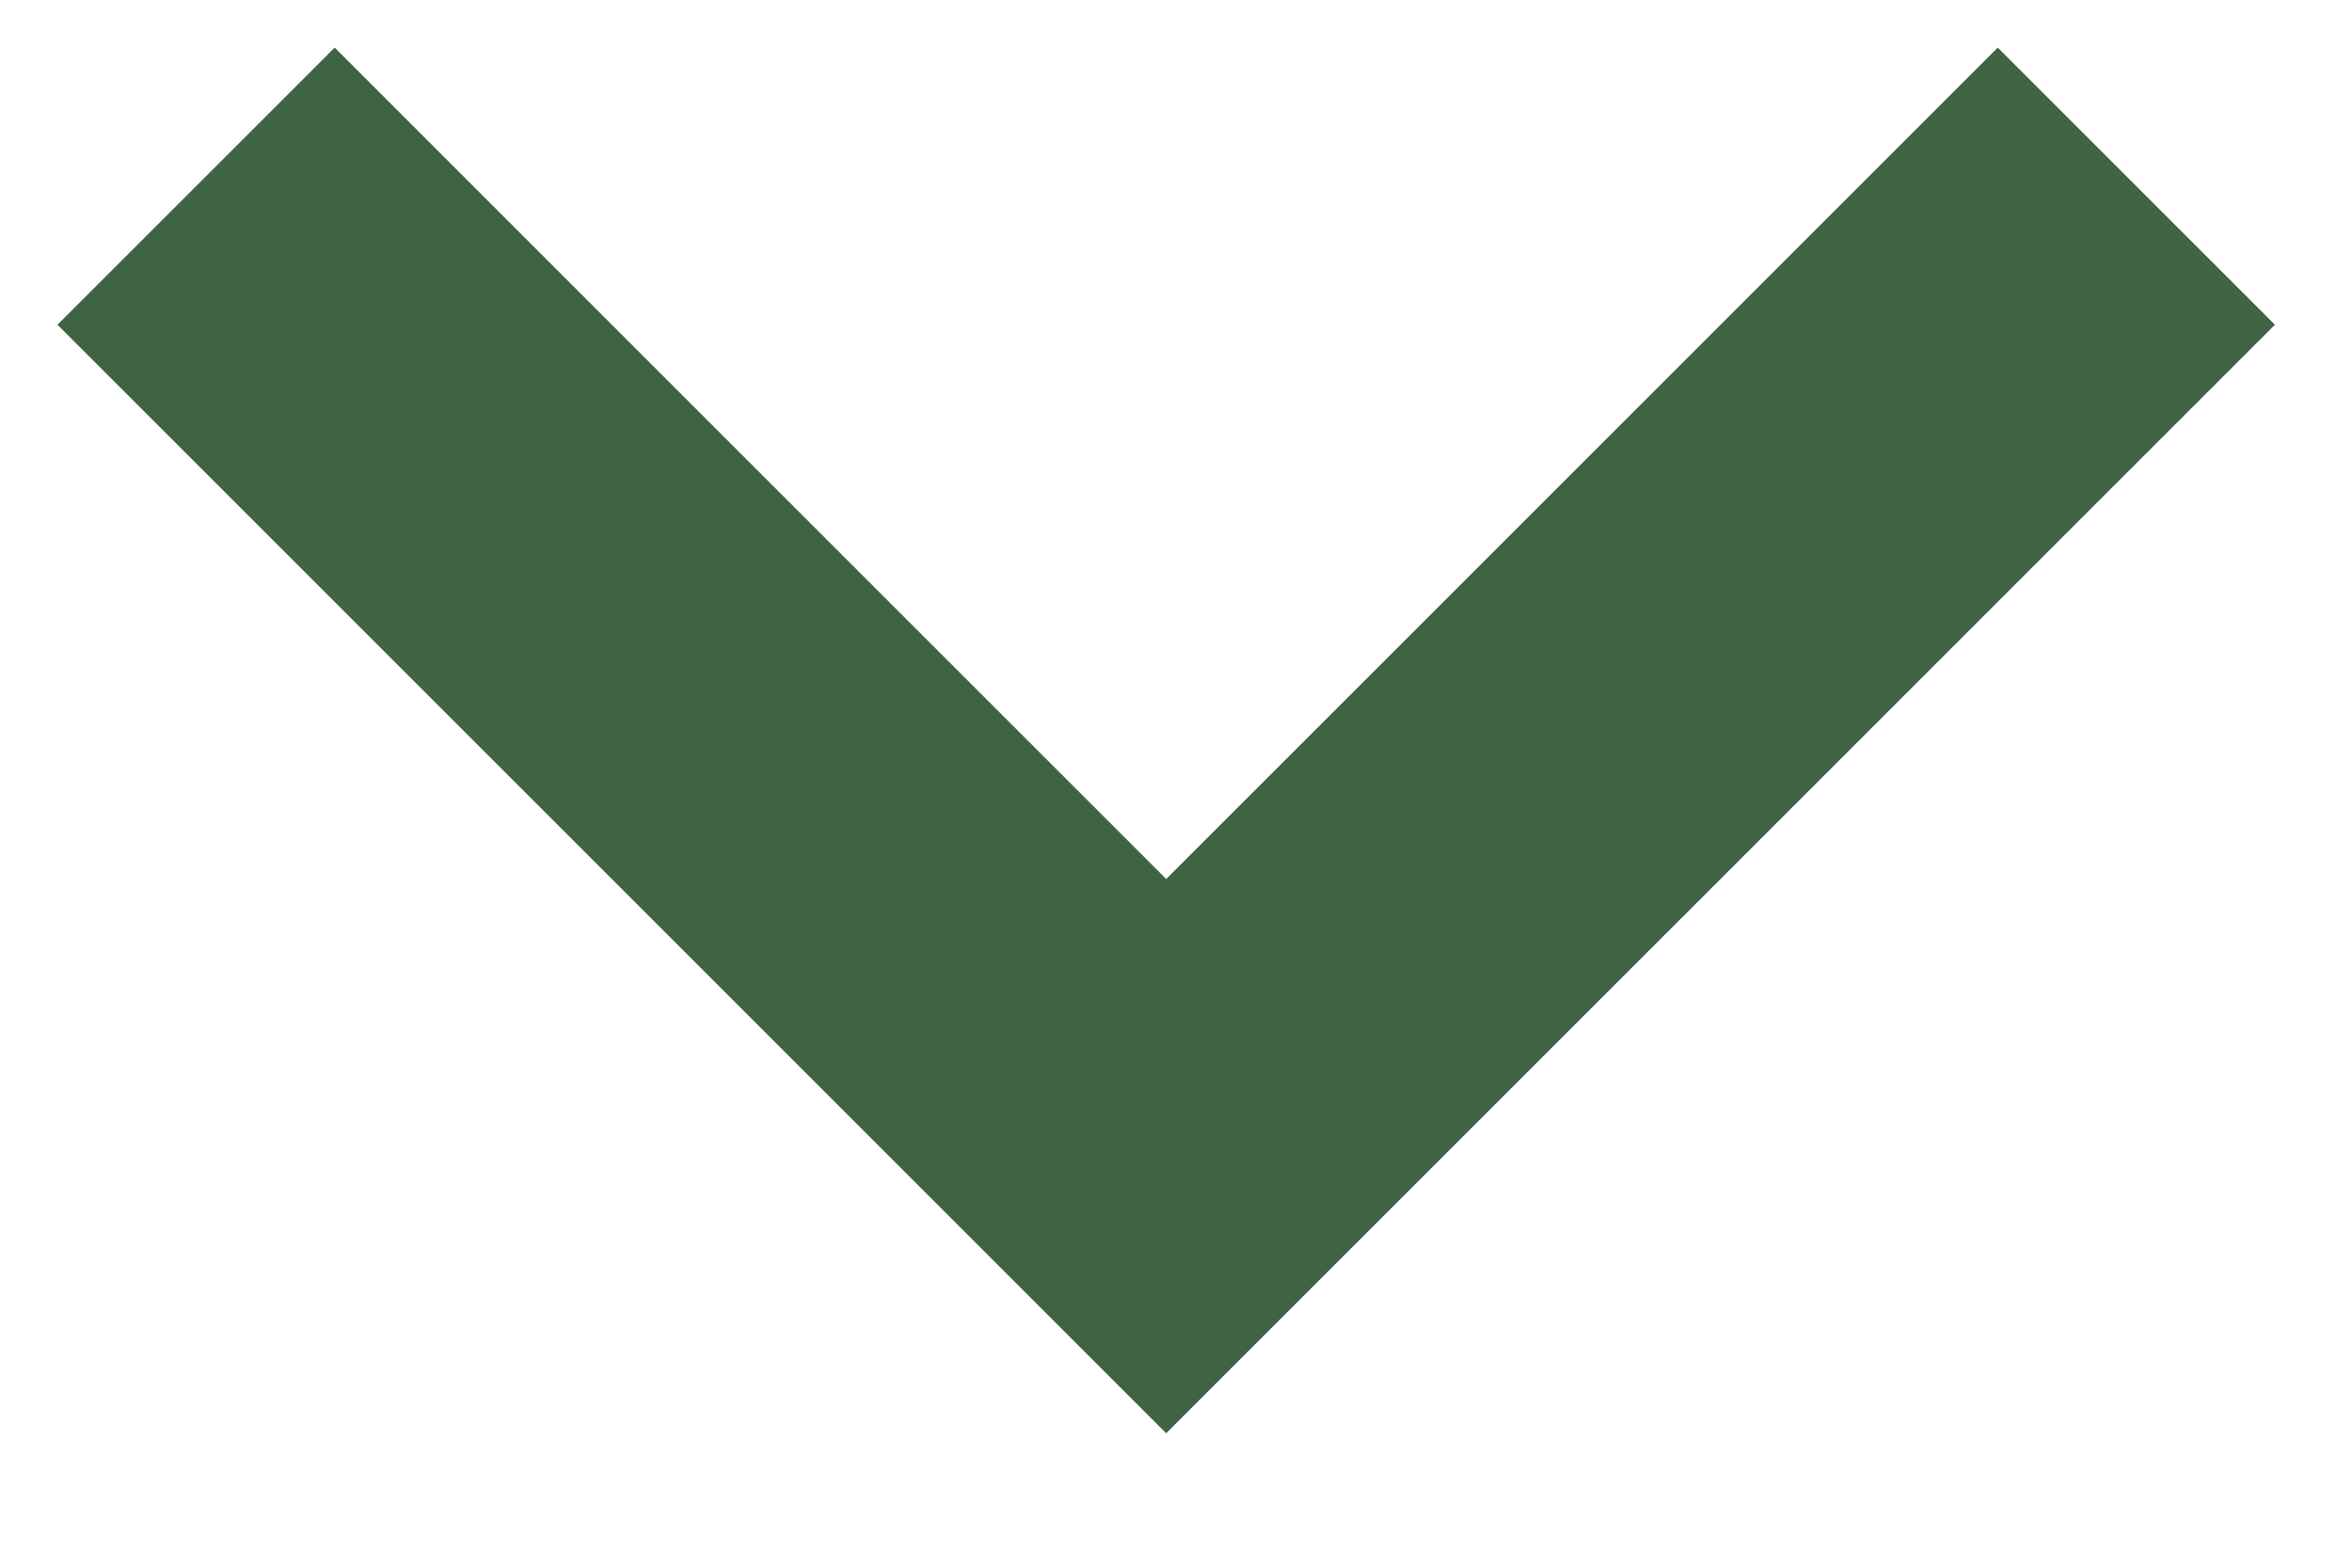 <svg xmlns="http://www.w3.org/2000/svg" xmlns:xlink="http://www.w3.org/1999/xlink" version="1.1" viewBox="0 0 12 8"><title>Path 13 Copy 8</title><desc>Created with Sketch.</desc><g id="V1.1" fill="none" fill-rule="evenodd" stroke="none" stroke-width="1"><g id="tablurBrowse---person" stroke="#406343" stroke-width="2" transform="translate(-1039, -294)"><polyline id="Path-13-Copy-8" points="1041.45 291.45 1041.45 298.45 1048.45 298.45" transform="translate(1044.95, 294.95) rotate(-45) translate(-1044.95, -294.95)"/></g></g></svg>